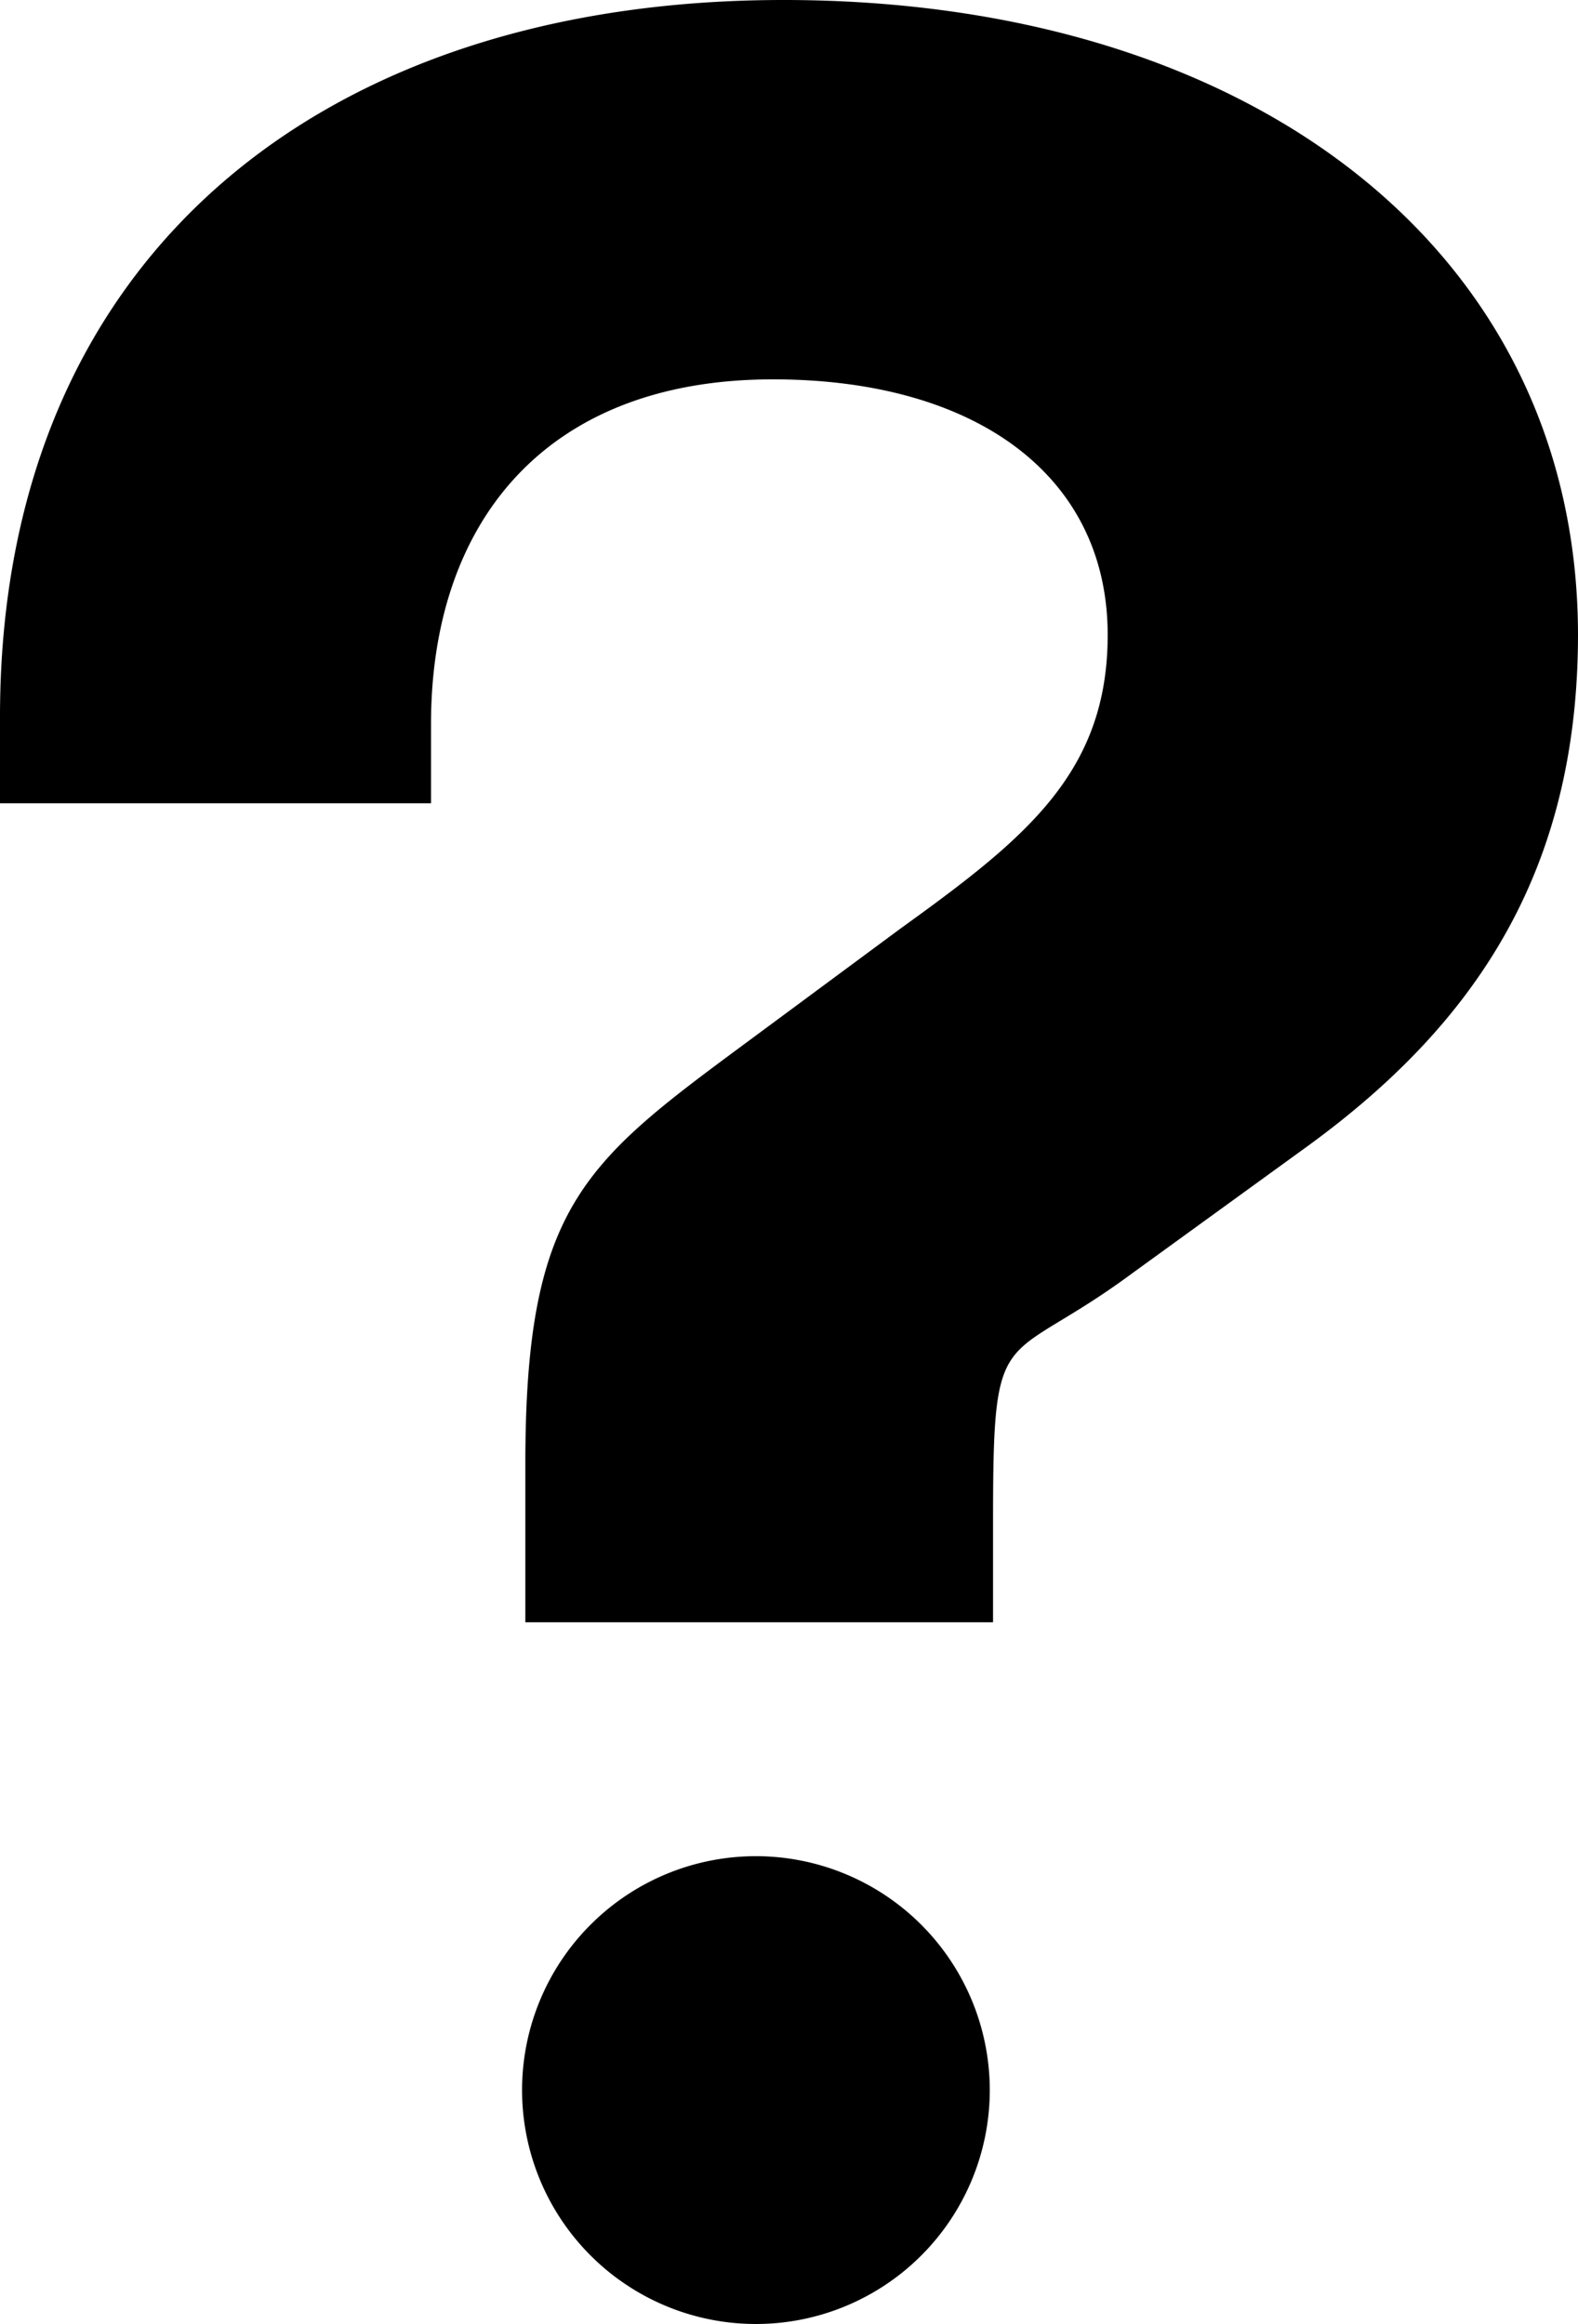 <svg id="Arrow" xmlns="http://www.w3.org/2000/svg" viewBox="0 0 240.9 354.7"><title>question</title><g id="_451-help-symbol2.png" data-name="451-help-symbol2.png"><path d="M249.6,357.1a35.7,35.7,0,1,0,35.7,35.7A35.72,35.72,0,0,0,249.6,357.1Zm4.2-283.3c-70.1,0-119.6,38.9-119.6,109.4v13.2H200V184.3c0-30.6,17.3-52.6,52.2-52.6,31.1,0,51.1,14.8,51.1,39,0,21.1-12.6,31.1-31.6,44.8l-24.2,17.9c-24.2,17.9-33.1,24.8-33.1,63.8v24.2h71.4V306.1c0-31.6,1.3-23.2,21.3-38L334,248.6c25.2-18.4,41.1-41.6,41.1-78C375,112.3,325.5,73.8,253.8,73.8Z" transform="translate(-134.2 -73.8)"/></g></svg>